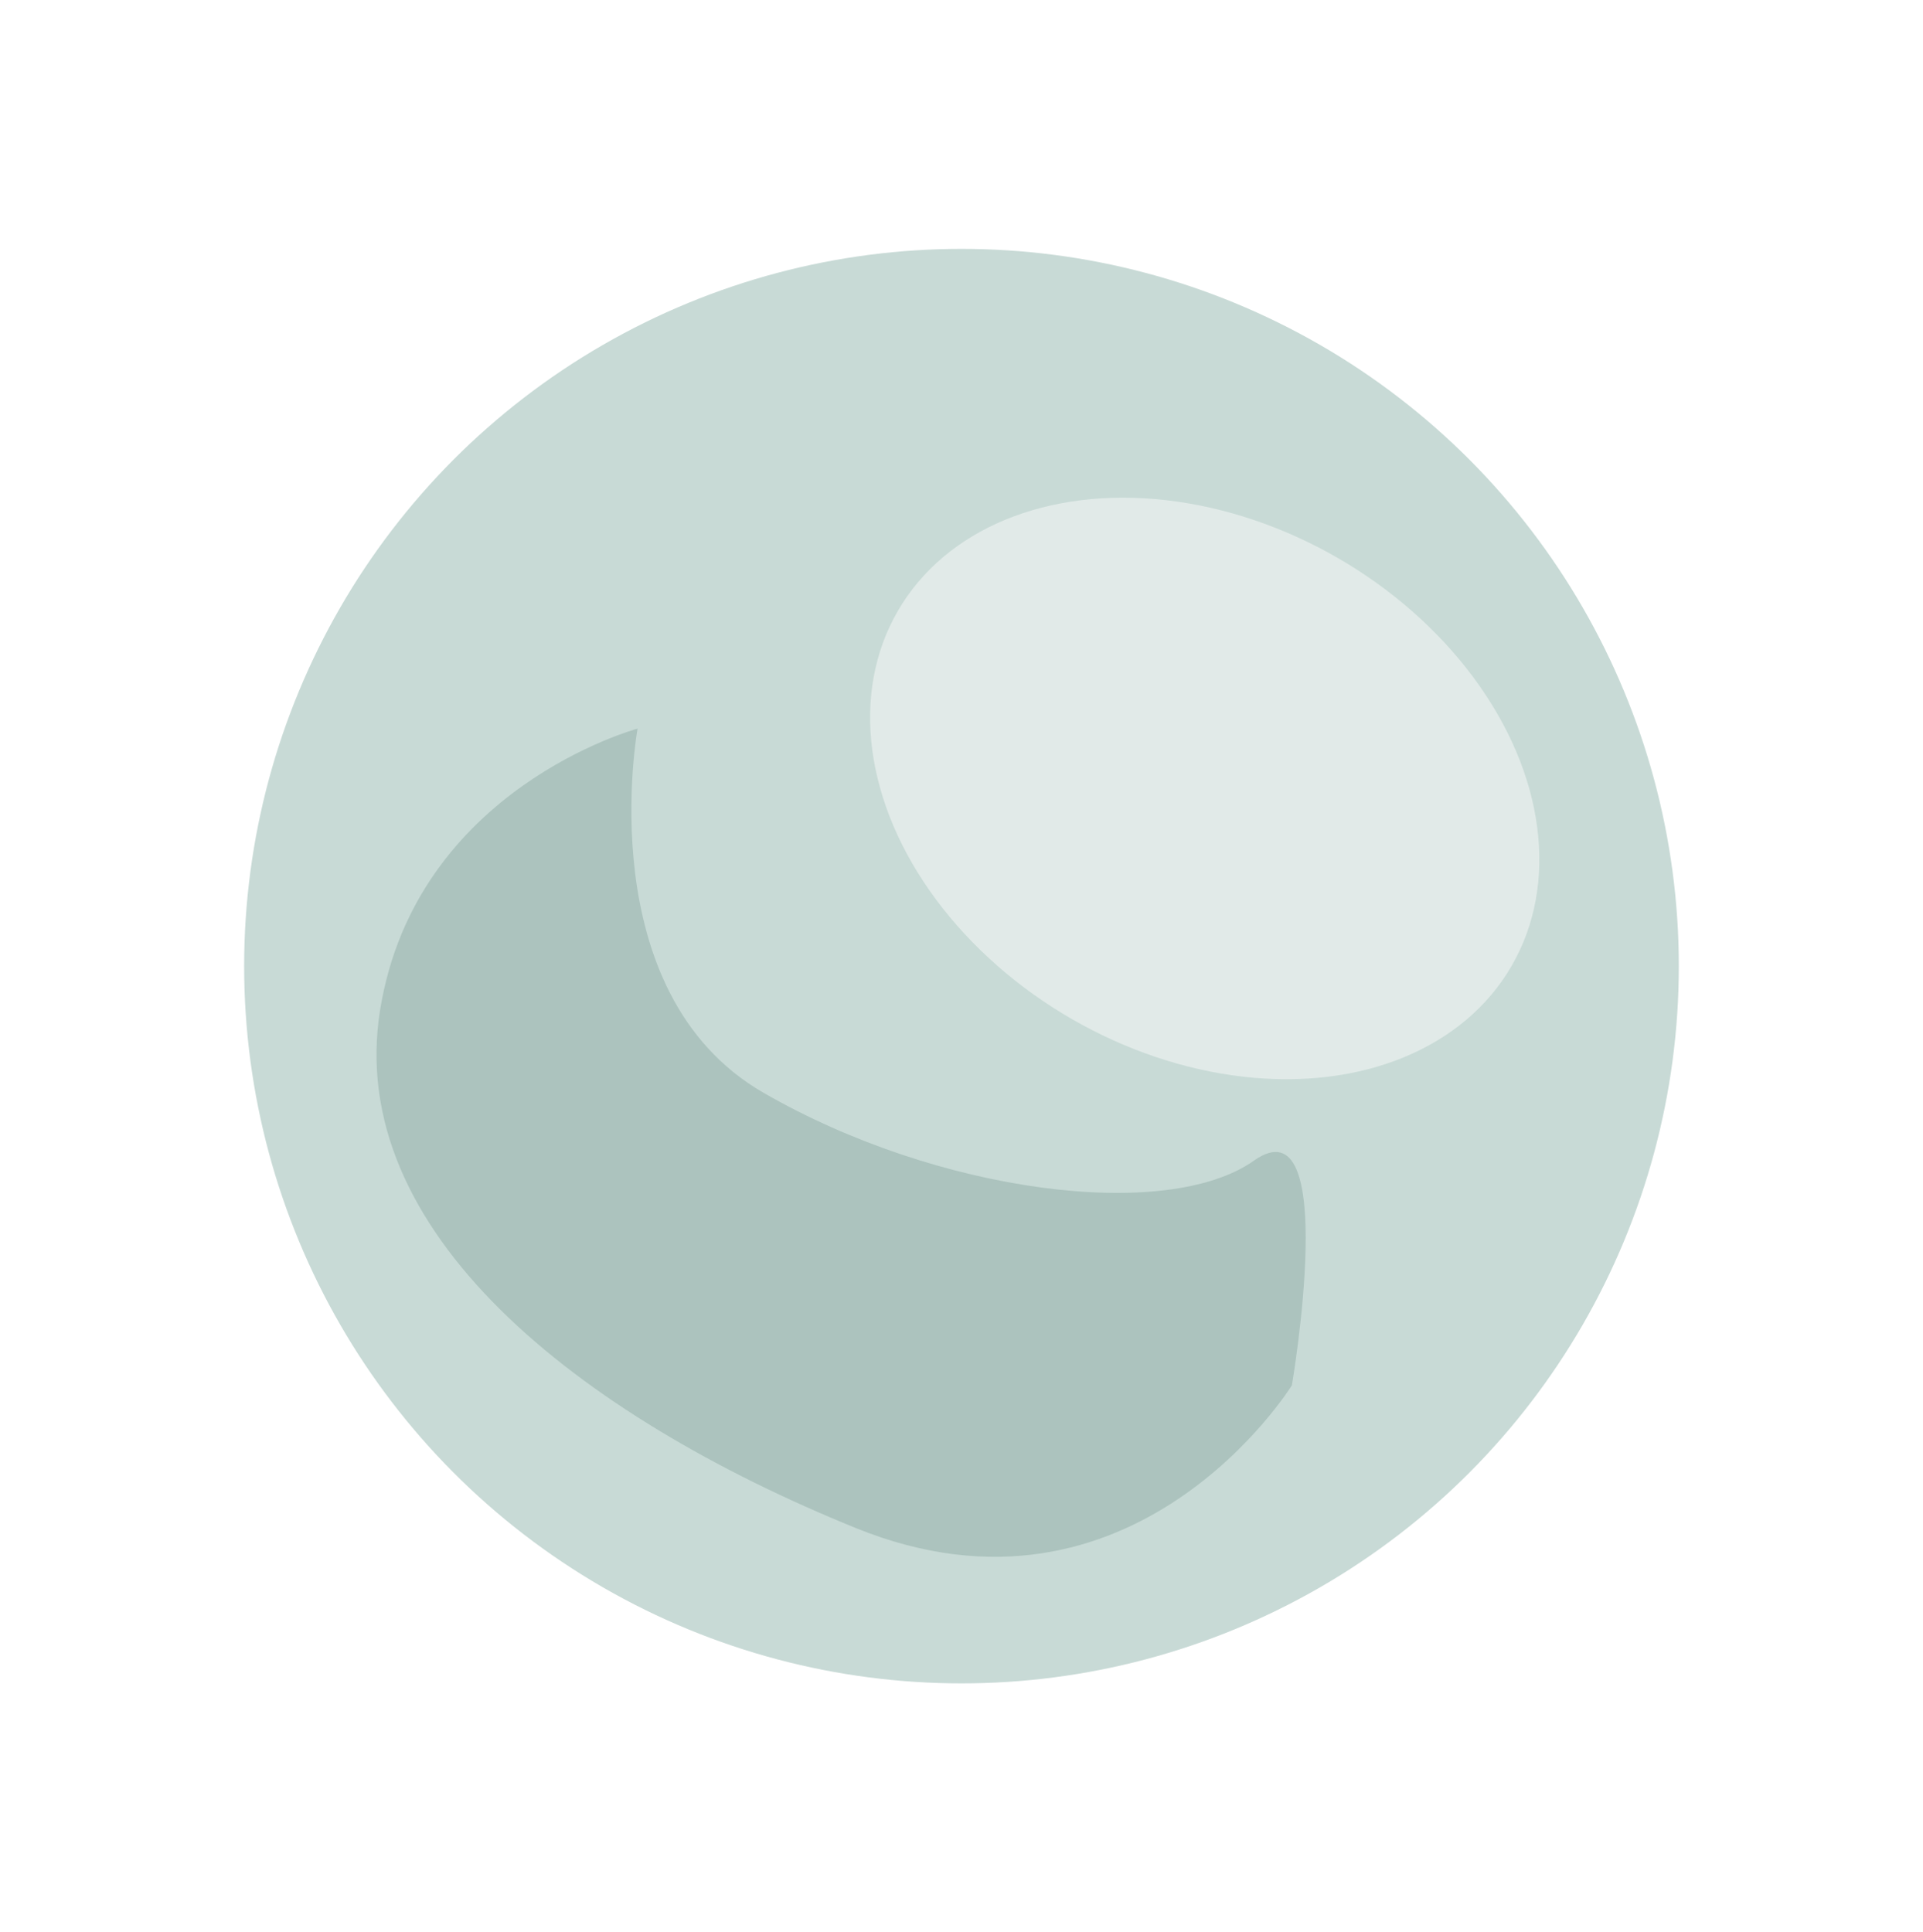 <?xml version="1.0" encoding="UTF-8" standalone="no"?>
<!-- Created with Inkscape (http://www.inkscape.org/) -->

<svg
   width="199.873"
   height="200.855"
   viewBox="0 0 52.883 53.143"
   version="1.1"
   id="svg1"
   sodipodi:docname="AboutMe_OtherPE_Rounded.svg"
   xml:space="preserve"
   inkscape:version="1.3 (0e150ed6c4, 2023-07-21)"
   xmlns:inkscape="http://www.inkscape.org/namespaces/inkscape"
   xmlns:sodipodi="http://sodipodi.sourceforge.net/DTD/sodipodi-0.dtd"
   xmlns="http://www.w3.org/2000/svg"
   xmlns:svg="http://www.w3.org/2000/svg"><sodipodi:namedview
     id="namedview1"
     pagecolor="#505050"
     bordercolor="#000000"
     borderopacity="1"
     inkscape:showpageshadow="0"
     inkscape:pageopacity="0"
     inkscape:pagecheckerboard="0"
     inkscape:deskcolor="#747474"
     inkscape:document-units="mm"
     inkscape:zoom="1.4142136"
     inkscape:cx="42.426407"
     inkscape:cy="117.73328"
     inkscape:window-width="1920"
     inkscape:window-height="1009"
     inkscape:window-x="-8"
     inkscape:window-y="-8"
     inkscape:window-maximized="1"
     inkscape:current-layer="layer1" /><defs
     id="defs1"><inkscape:path-effect
       effect="spiro"
       id="path-effect11"
       is_visible="true"
       lpeversion="1" /><inkscape:path-effect
       effect="spiro"
       id="path-effect10"
       is_visible="true"
       lpeversion="1" /><inkscape:path-effect
       effect="spiro"
       id="path-effect11-7"
       is_visible="true"
       lpeversion="1" /><filter
       inkscape:collect="always"
       style="color-interpolation-filters:sRGB"
       id="filter1"
       x="-0.37"
       y="-0.37"
       width="1.739"
       height="1.739"><feGaussianBlur
         inkscape:collect="always"
         stdDeviation="4.025"
         id="feGaussianBlur1" /></filter><filter
       inkscape:collect="always"
       style="color-interpolation-filters:sRGB"
       id="filter2"
       x="-0.343"
       y="-0.385"
       width="1.687"
       height="1.77"><feGaussianBlur
         inkscape:collect="always"
         stdDeviation="3.655"
         id="feGaussianBlur2" /></filter></defs><g
     inkscape:label="Слой 1"
     inkscape:groupmode="layer"
     id="layer1"
     transform="translate(-3771.585,-4824.713)"><circle
       style="fill:#c8dad6;fill-opacity:1;stroke-width:1;stroke-linecap:round;stroke-linejoin:round;stroke-miterlimit:4.7"
       id="circle3"
       cx="3798.026"
       cy="4851.285"
       r="19.727" /><path
       style="fill:#acc3be;fill-opacity:1;stroke:none;stroke-width:0.265px;stroke-linecap:butt;stroke-linejoin:miter;stroke-opacity:1;filter:url(#filter2)"
       d="m 3789.119,4844.754 c 0,0 -1.337,7.245 3.461,10.013 4.798,2.768 11.091,3.563 13.488,1.868 2.396,-1.695 1.044,6.179 1.044,6.179 0,0 -4.341,7.028 -11.989,3.927 -7.648,-3.101 -14.074,-8.17 -13.083,-14.263 0.991,-6.093 7.08,-7.725 7.08,-7.725 z"
       id="path2" /><circle
       style="mix-blend-mode:normal;fill:#e1eae8;fill-opacity:1;stroke-width:1.548;stroke-linecap:round;stroke-linejoin:round;stroke-miterlimit:4.7;filter:url(#filter1)"
       id="circle2"
       cx="3797.977"
       cy="4850.697"
       r="13.07"
       transform="matrix(0.646,0.373,-0.28,0.485,2709.417,1077.165)" /></g></svg>
